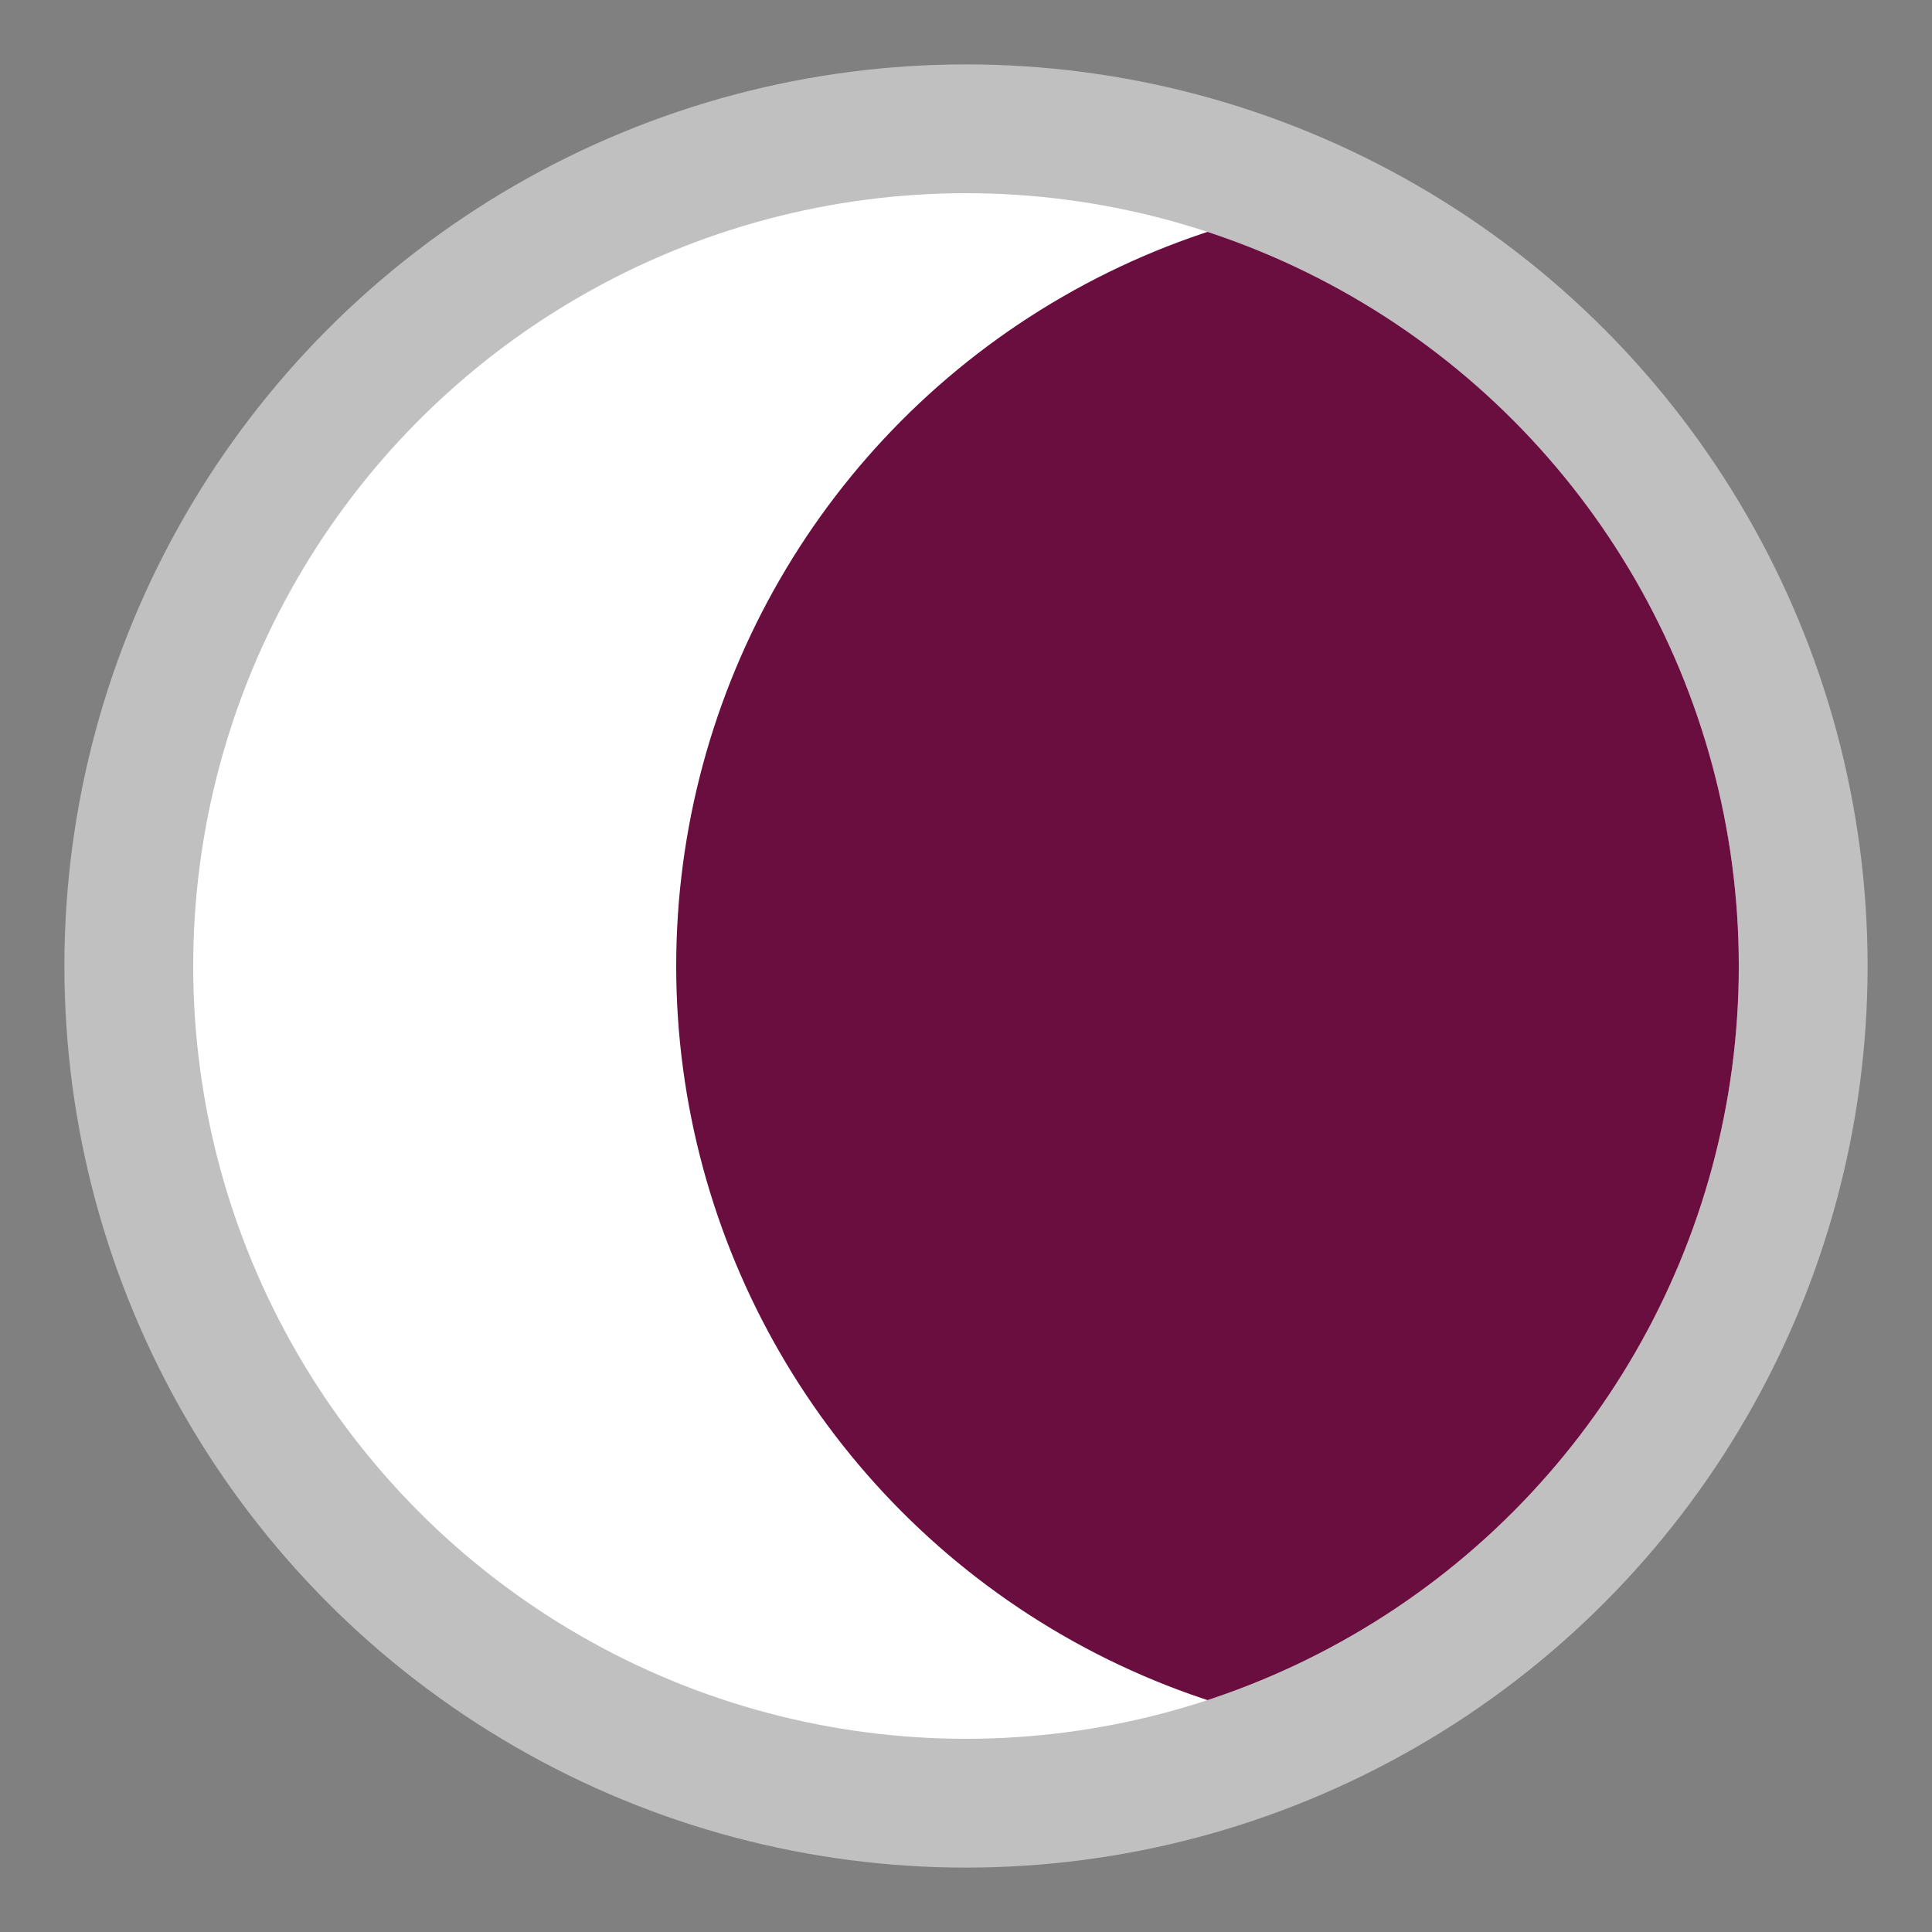 <?xml version="1.0" encoding="utf-8"?>
<!-- Generator: Adobe Illustrator 27.3.1, SVG Export Plug-In . SVG Version: 6.00 Build 0)  -->
<!DOCTYPE svg PUBLIC "-//W3C//DTD SVG 1.1//EN" "http://www.w3.org/Graphics/SVG/1.1/DTD/svg11.dtd">
<svg version="1.1" id="Layer_1" xmlns:x="http://ns.adobe.com/Extensibility/1.0/" xmlns:i="http://ns.adobe.com/AdobeIllustrator/10.0/" xmlns:graph="http://ns.adobe.com/Graphs/1.0/"
	 xmlns="http://www.w3.org/2000/svg" xmlns:xlink="http://www.w3.org/1999/xlink" x="0px" y="0px" width="60px" height="60px"
	 viewBox="0 0 60 60" style="enable-background:new 0 0 60 60;" xml:space="preserve">
<rect x="0" y="0" width="60" height="60" fill="#808080" stroke="none"/>
<style type="text/css">
	.st0{opacity:0.5;fill:#FFFFFF;enable-background:new    ;}
	.st1{fill:#FFFFFF;}
	.st2{clip-path:url(#SVGID_00000120559511221727114340000009990115009584112813_);fill:#6A0D3F;}
</style>
<circle class="st0" cx="30" cy="30" r="28"/>
<circle class="st1" cx="30" cy="30" r="24"/>
<g>
	<g>
		<g>
			<defs>
				<circle id="SVGID_1_" cx="30" cy="30" r="24"/>
			</defs>
			<clipPath id="SVGID_00000137093752241680104340000008028769664571079347_">
				<use xlink:href="#SVGID_1_"  style="overflow:visible;"/>
			</clipPath>
			
				<circle style="clip-path:url(#SVGID_00000137093752241680104340000008028769664571079347_);fill:#6A0D3F;" cx="45" cy="30" r="24"/>
		</g>
	</g>
</g>
</svg>
